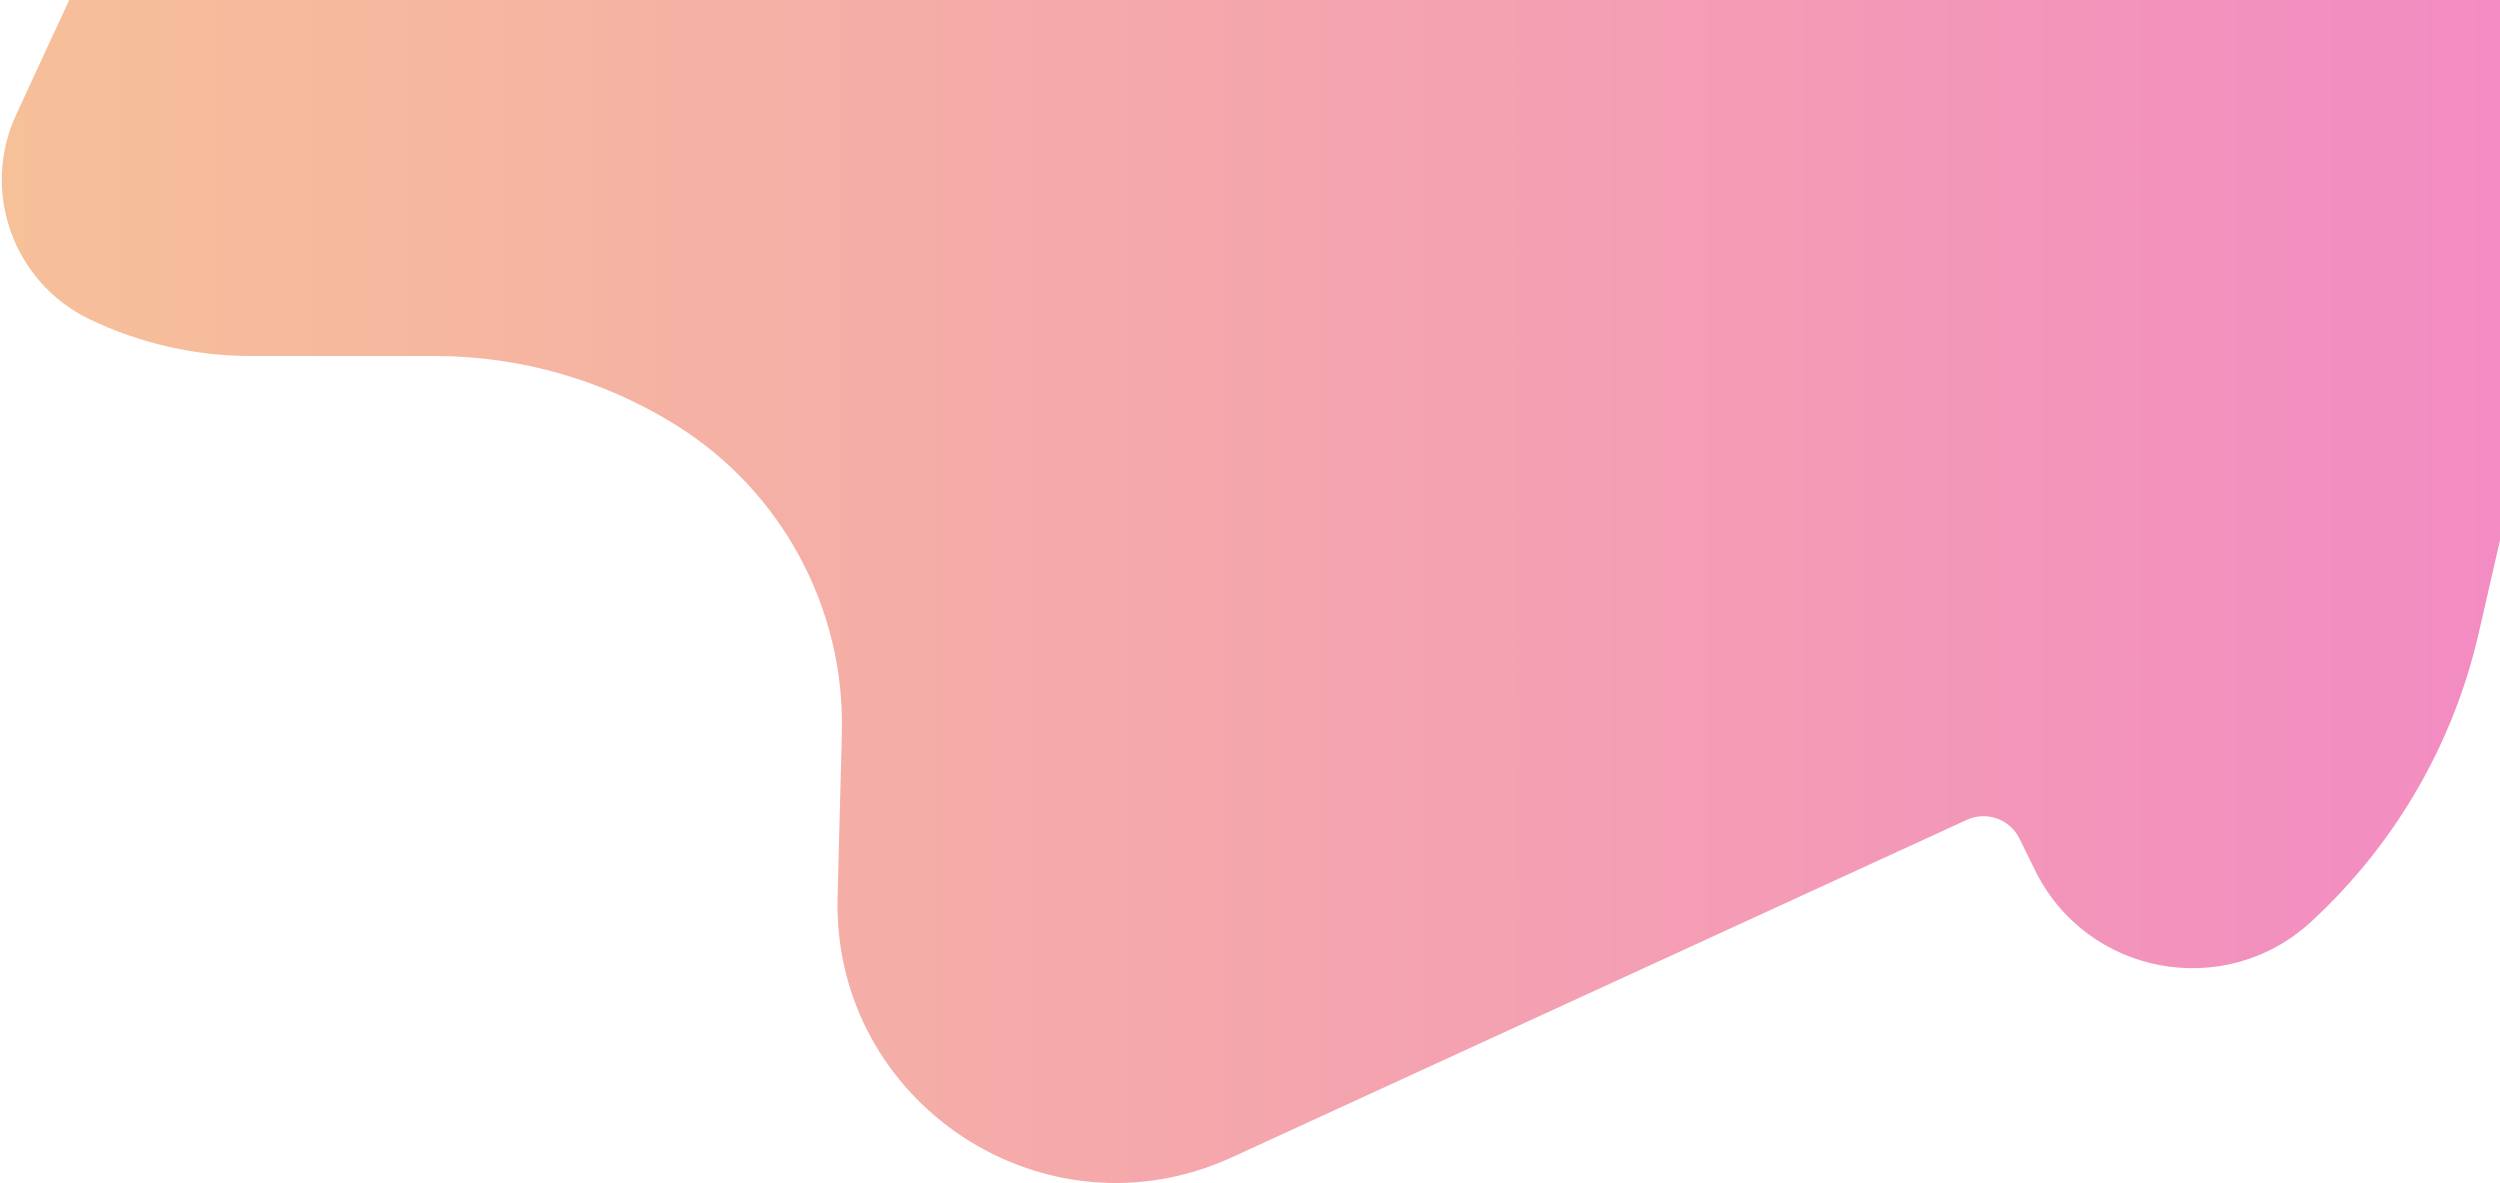 <svg width="1120" height="530" viewBox="0 0 1120 530" fill="none" xmlns="http://www.w3.org/2000/svg">
<path opacity="0.5" d="M485 0H1120V242L1110.49 283.546C1099.1 333.34 1072.86 378.501 1035.24 413.055C996.651 448.498 934.834 436.909 911.706 389.895L904.708 375.67C900.418 366.949 889.962 363.232 881.13 367.288L551.929 518.458C468.034 556.983 372.818 494.161 375.23 401.874L377.147 328.535C378.605 272.733 350.487 220.309 303.193 190.657C270.722 170.298 233.173 159.5 194.848 159.5H112.521C87.493 159.5 62.783 153.886 40.212 143.07C5.995 126.674 -8.701 85.829 7.229 51.392L31 0H485Z" fill="url(#paint0_linear_0_1179)"/>
<defs>
<linearGradient id="paint0_linear_0_1179" x1="-21.5" y1="301" x2="1120" y2="301" gradientUnits="userSpaceOnUse">
<stop stop-color="#EF8431"/>
<stop offset="1" stop-color="#E71A86"/>
</linearGradient>
</defs>
</svg>
